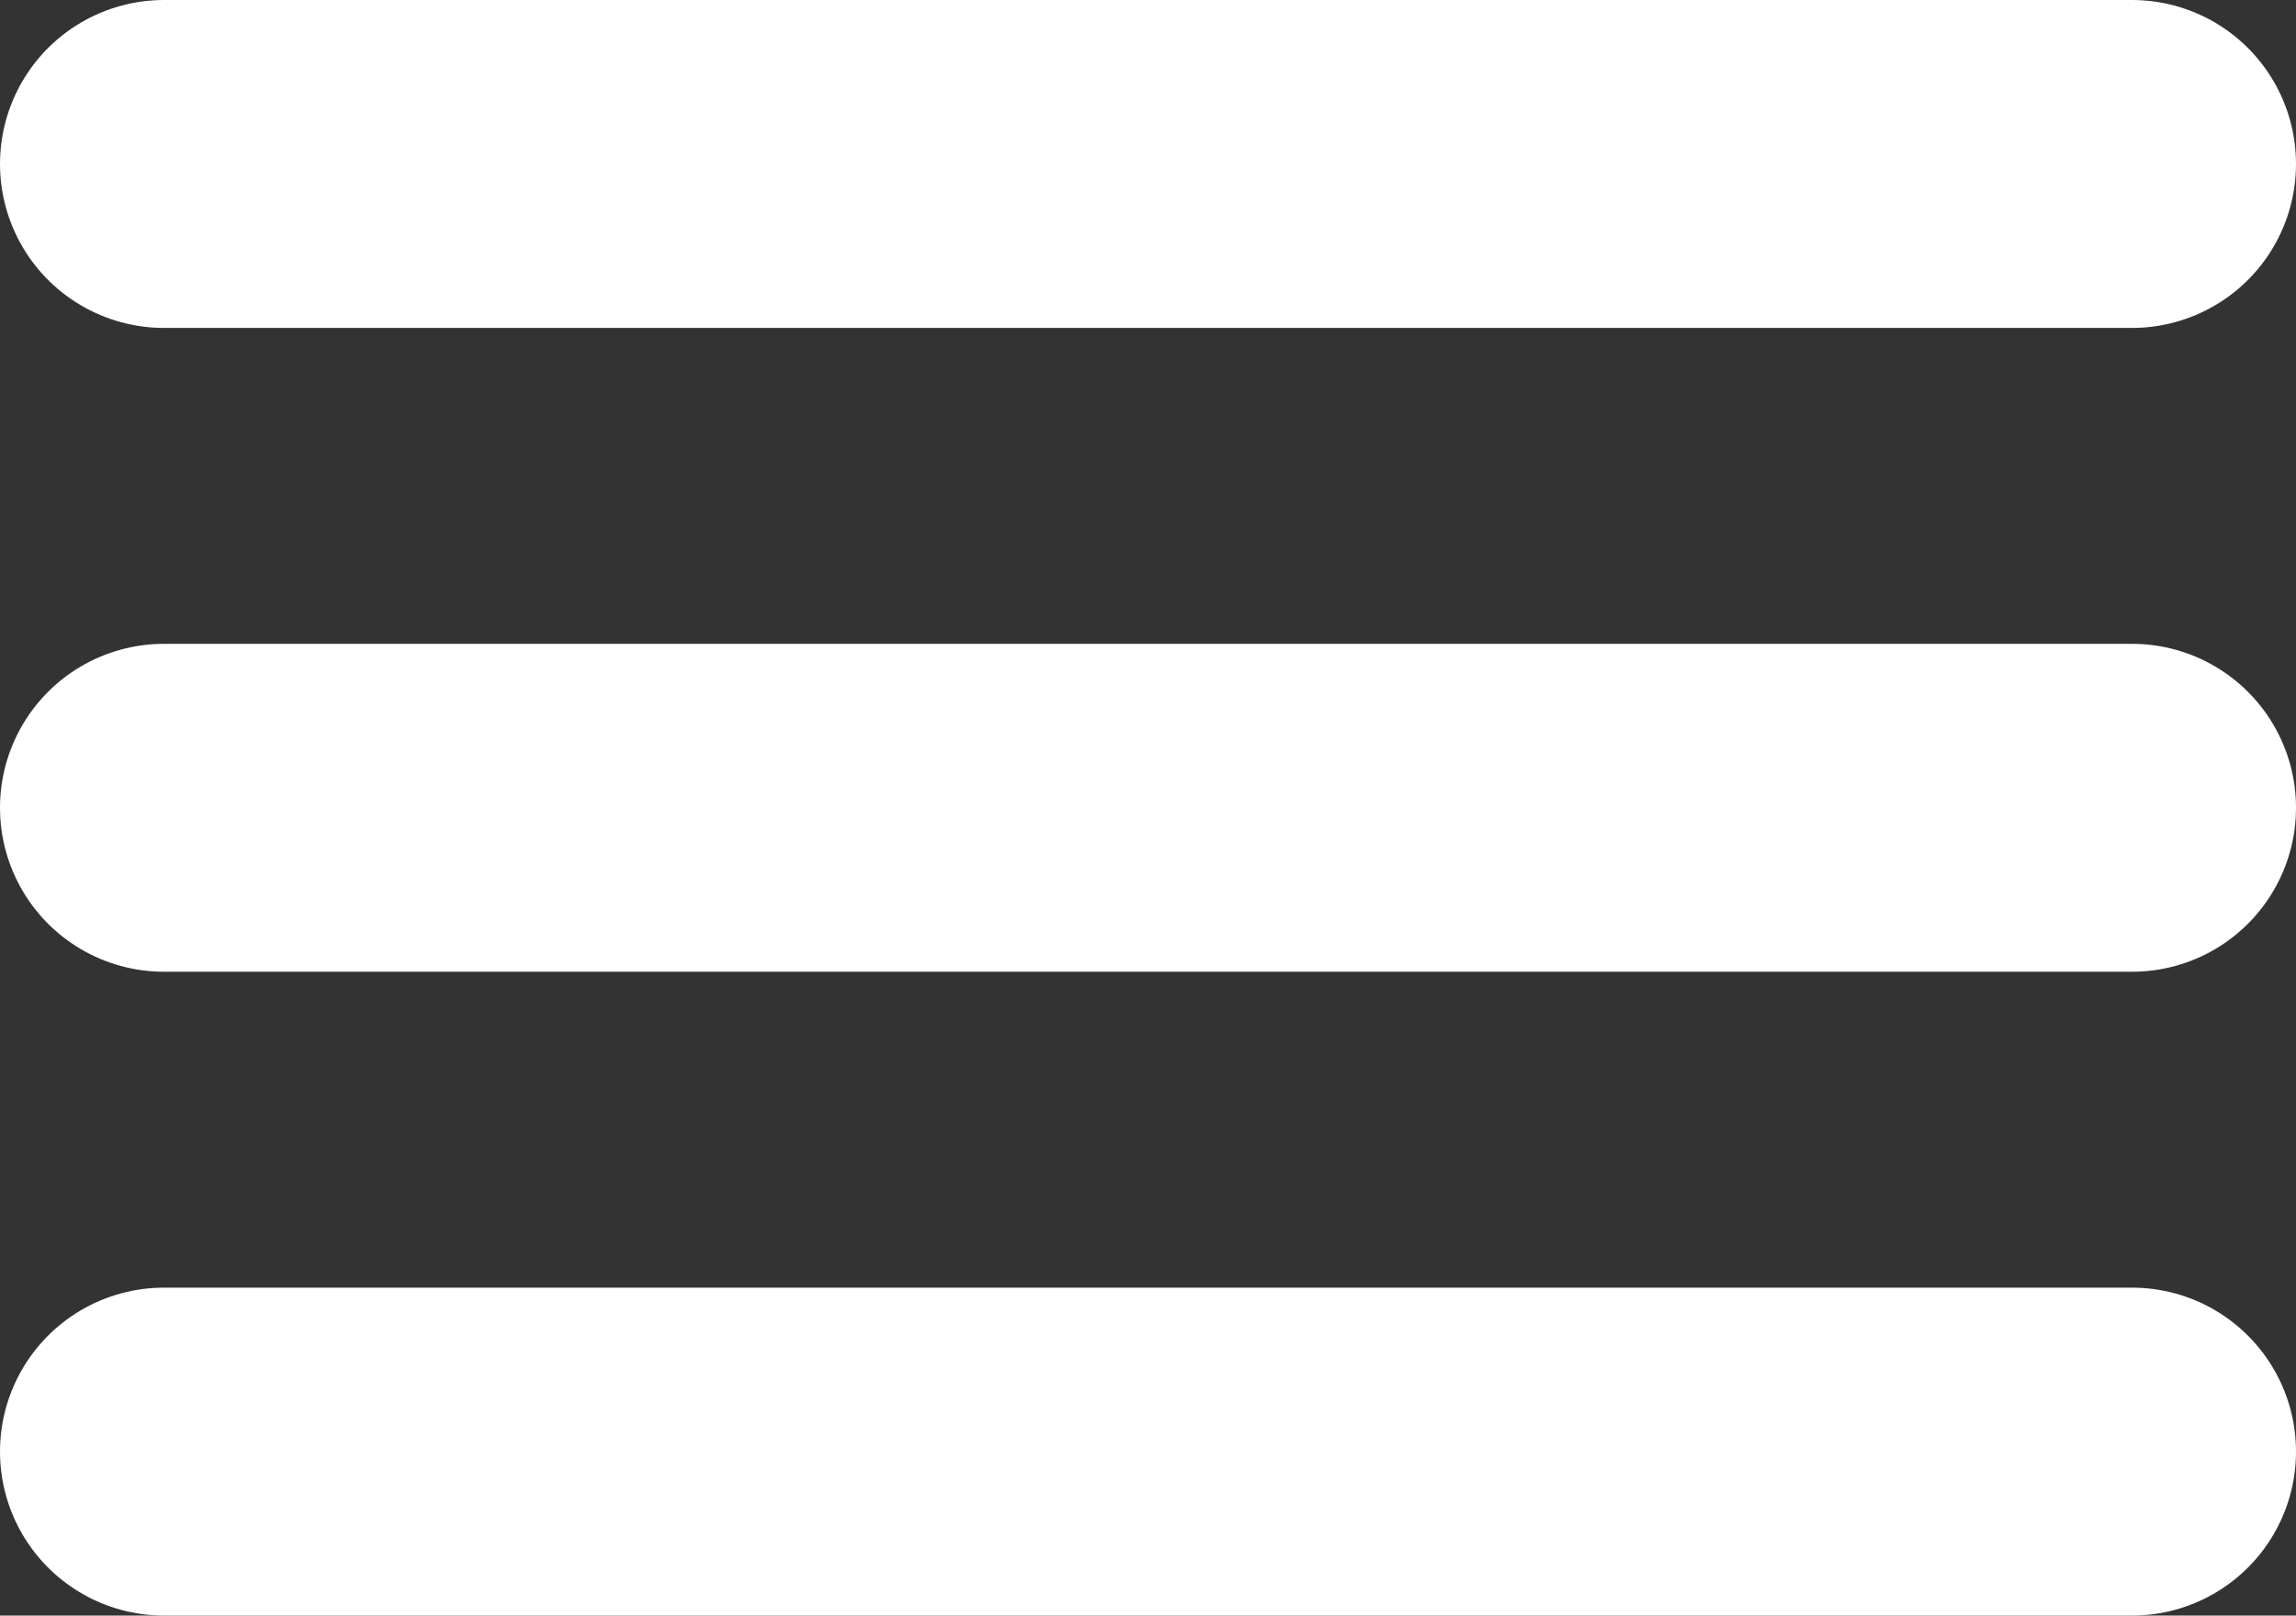 <svg id="Слой_1" data-name="Слой 1" xmlns="http://www.w3.org/2000/svg" viewBox="0 0 21 14.78"><rect x="0" y="0" width="21" height="14.78" fill="#333333" stroke="none"/><defs><style>.cls-1{fill:none;stroke:#fff;stroke-linecap:round;stroke-miterlimit:10;stroke-width:3px;}</style></defs><title>три палки</title><line class="cls-1" x1="1.5" y1="1.5" x2="19.5" y2="1.5"/><line class="cls-1" x1="1.5" y1="7.39" x2="19.5" y2="7.39"/><line class="cls-1" x1="1.5" y1="13.28" x2="19.5" y2="13.28"/></svg>